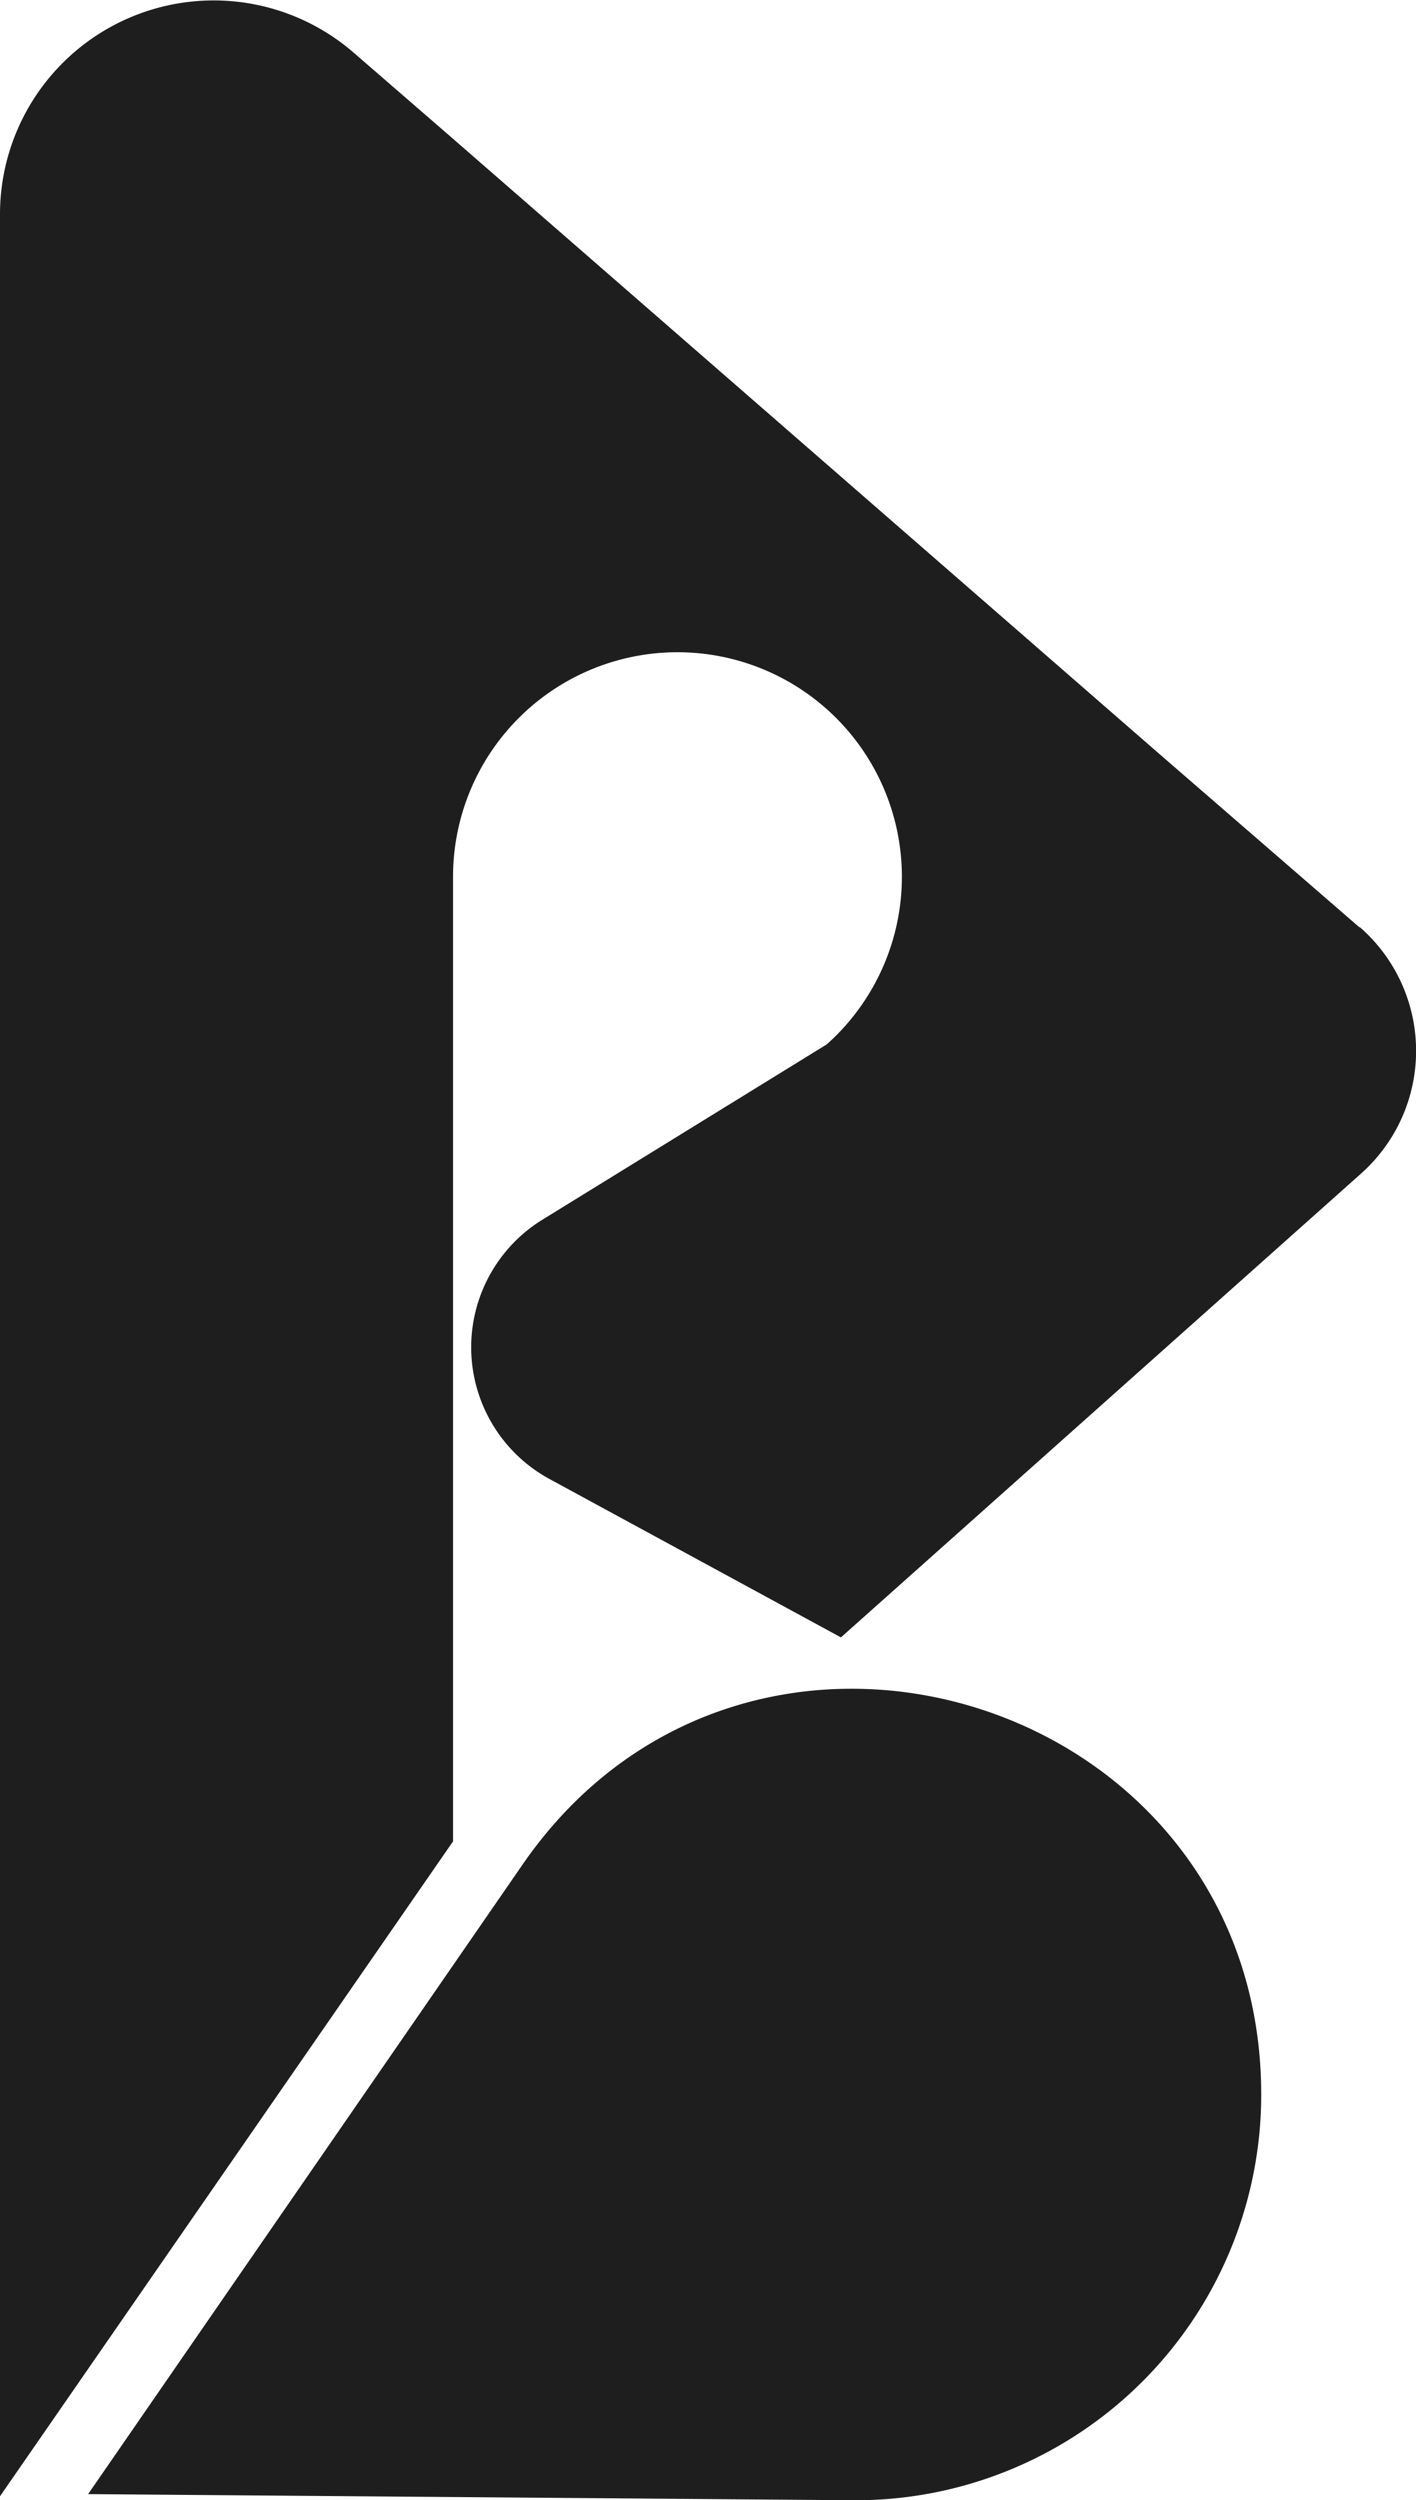 <svg id="Layer_1" data-name="Layer 1" xmlns="http://www.w3.org/2000/svg" viewBox="0 0 111.05 196"><defs><style>.cls-1{fill:#1e1e1e;}</style></defs><path class="cls-1" d="M151.09,74.7l-16-13.86L80,12.88,72.22,6.14A16.76,16.76,0,0,0,44.47,18.79v178.9L80,146.35V70.74a17.6,17.6,0,1,1,29.31,13.13L87,97.62a11.75,11.75,0,0,0,.56,20.32l22.86,12.42L151.21,94a12.87,12.87,0,0,0-.12-19.34Z" transform="translate(-44.47 -2)"/><path class="cls-1" d="M51.38,197.52l60,.48a31.79,31.79,0,0,0,32-31.52h0c.25-31.31-40.15-44.07-57.93-18.31Z" transform="translate(-44.47 -2)"/></svg>